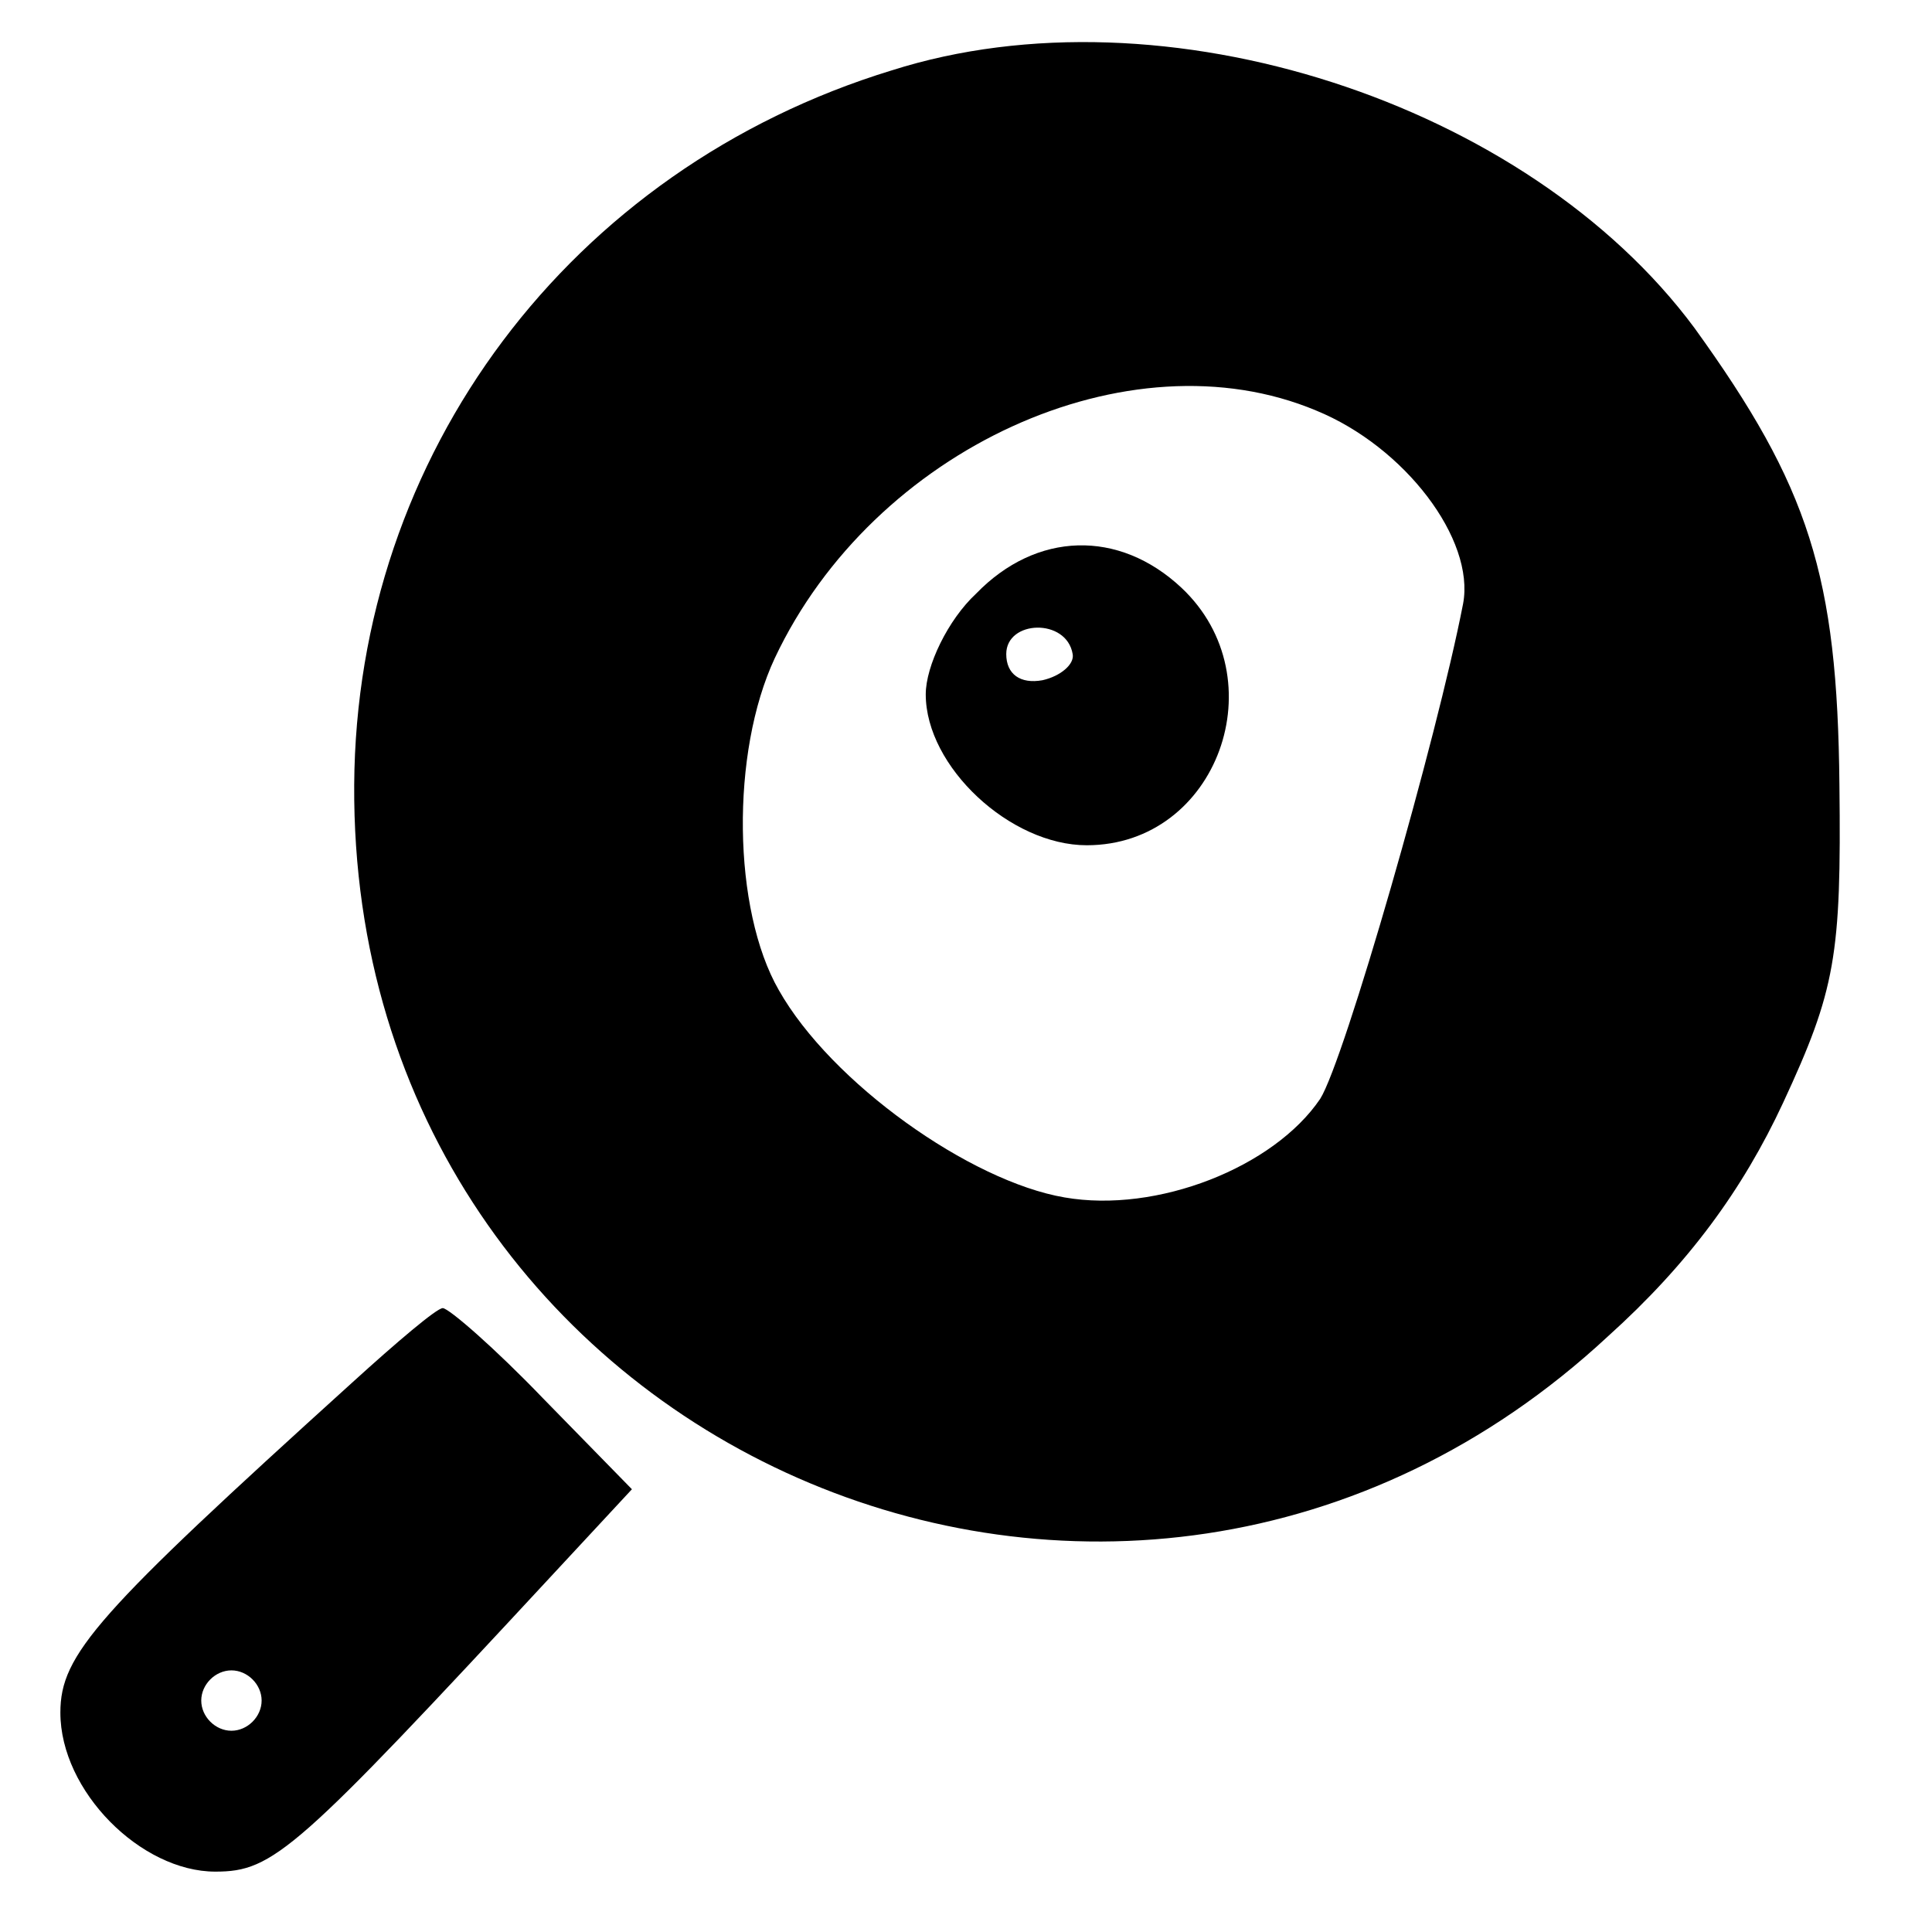 <?xml version="1.0" standalone="no"?>
<!DOCTYPE svg PUBLIC "-//W3C//DTD SVG 20010904//EN"
 "http://www.w3.org/TR/2001/REC-SVG-20010904/DTD/svg10.dtd">
<svg version="1.0" xmlns="http://www.w3.org/2000/svg"
 width="96pt" height="96pt" viewBox="0 0 96 96"
 preserveAspectRatio="xMidYMid meet">

<g transform="translate(0,96) scale(0.1,-0.1)"
fill="#000000" stroke="none">
<path d="M443 925 c-160 -49 -266 -191 -267 -355 -2 -329 382 -498 623 -274
40 36 67 73 87 116 26 56 29 73 28 158 -1 104 -15 148 -72 227 -83 112 -264
171 -399 128z m211 -169 c44 -18 79 -64 73 -96 -13 -67 -59 -227 -71 -246 -23
-34 -81 -57 -127 -49 -47 8 -116 57 -142 103 -23 40 -24 118 -2 165 49 104
176 162 269 123z"/>
<path d="M485 665 c-14 -13 -25 -36 -25 -50 0 -36 42 -75 80 -75 65 0 95 83
47 128 -31 29 -72 28 -102 -3z m48 -30 c1 -5 -6 -11 -15 -13 -11 -2 -18 3 -18
13 0 17 30 18 33 0z"/>
<path d="M175 273 c-127 -115 -145 -135 -145 -164 0 -39 40 -79 77 -79 29 0
40 10 168 148 l39 42 -44 45 c-24 25 -47 45 -50 45 -3 0 -23 -17 -45 -37z
m-45 -158 c0 -8 -7 -15 -15 -15 -8 0 -15 7 -15 15 0 8 7 15 15 15 8 0 15 -7
15 -15z"/>
</g>
</svg>
